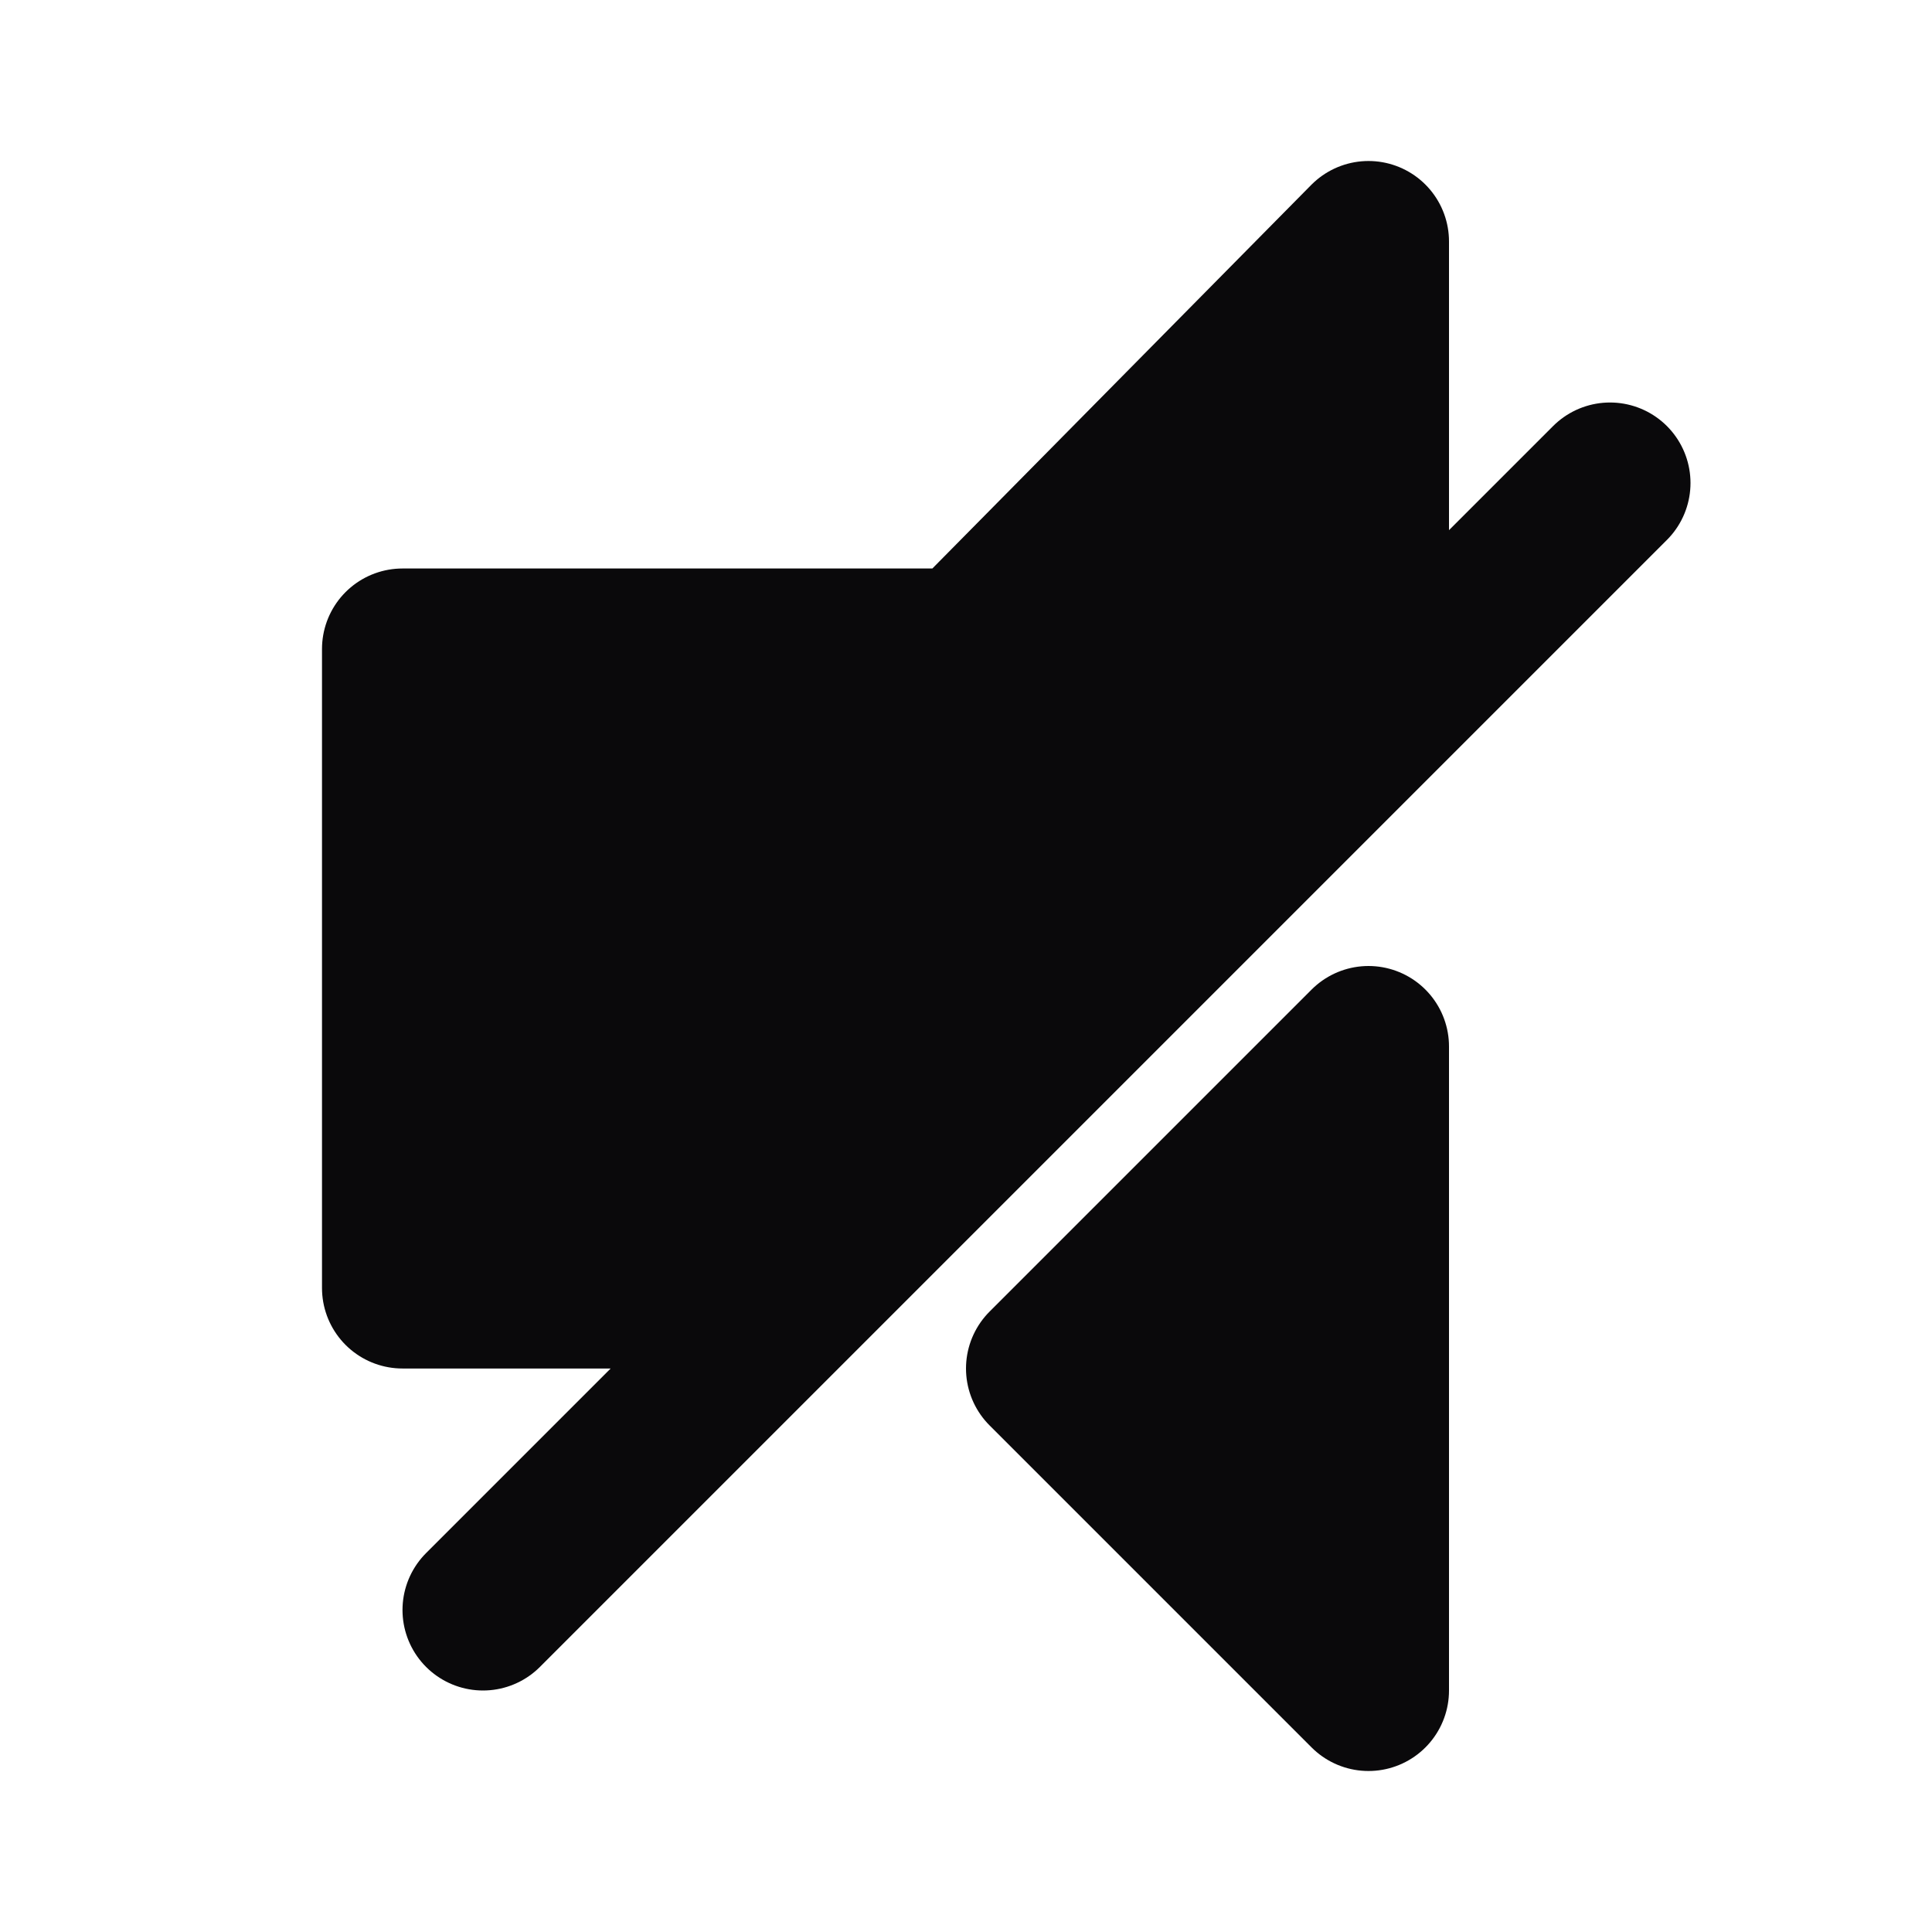 <svg width="24" height="24" viewBox="0 0 24 24" fill="none" xmlns="http://www.w3.org/2000/svg">
<path d="M5 8.062H12L17 3V9L10 16H5V8.062Z" fill="#0A090B"/>
<path d="M17 13V21L13 17L17 13Z" fill="#0A090B"/>
<path d="M17 9V3L12 8.062H5V16H10M6 20L10 16M20 6L10 16M17 21V13L13 17L17 21Z" stroke="#0A090B" stroke-width="2" stroke-linecap="round" stroke-linejoin="round"/>
</svg>